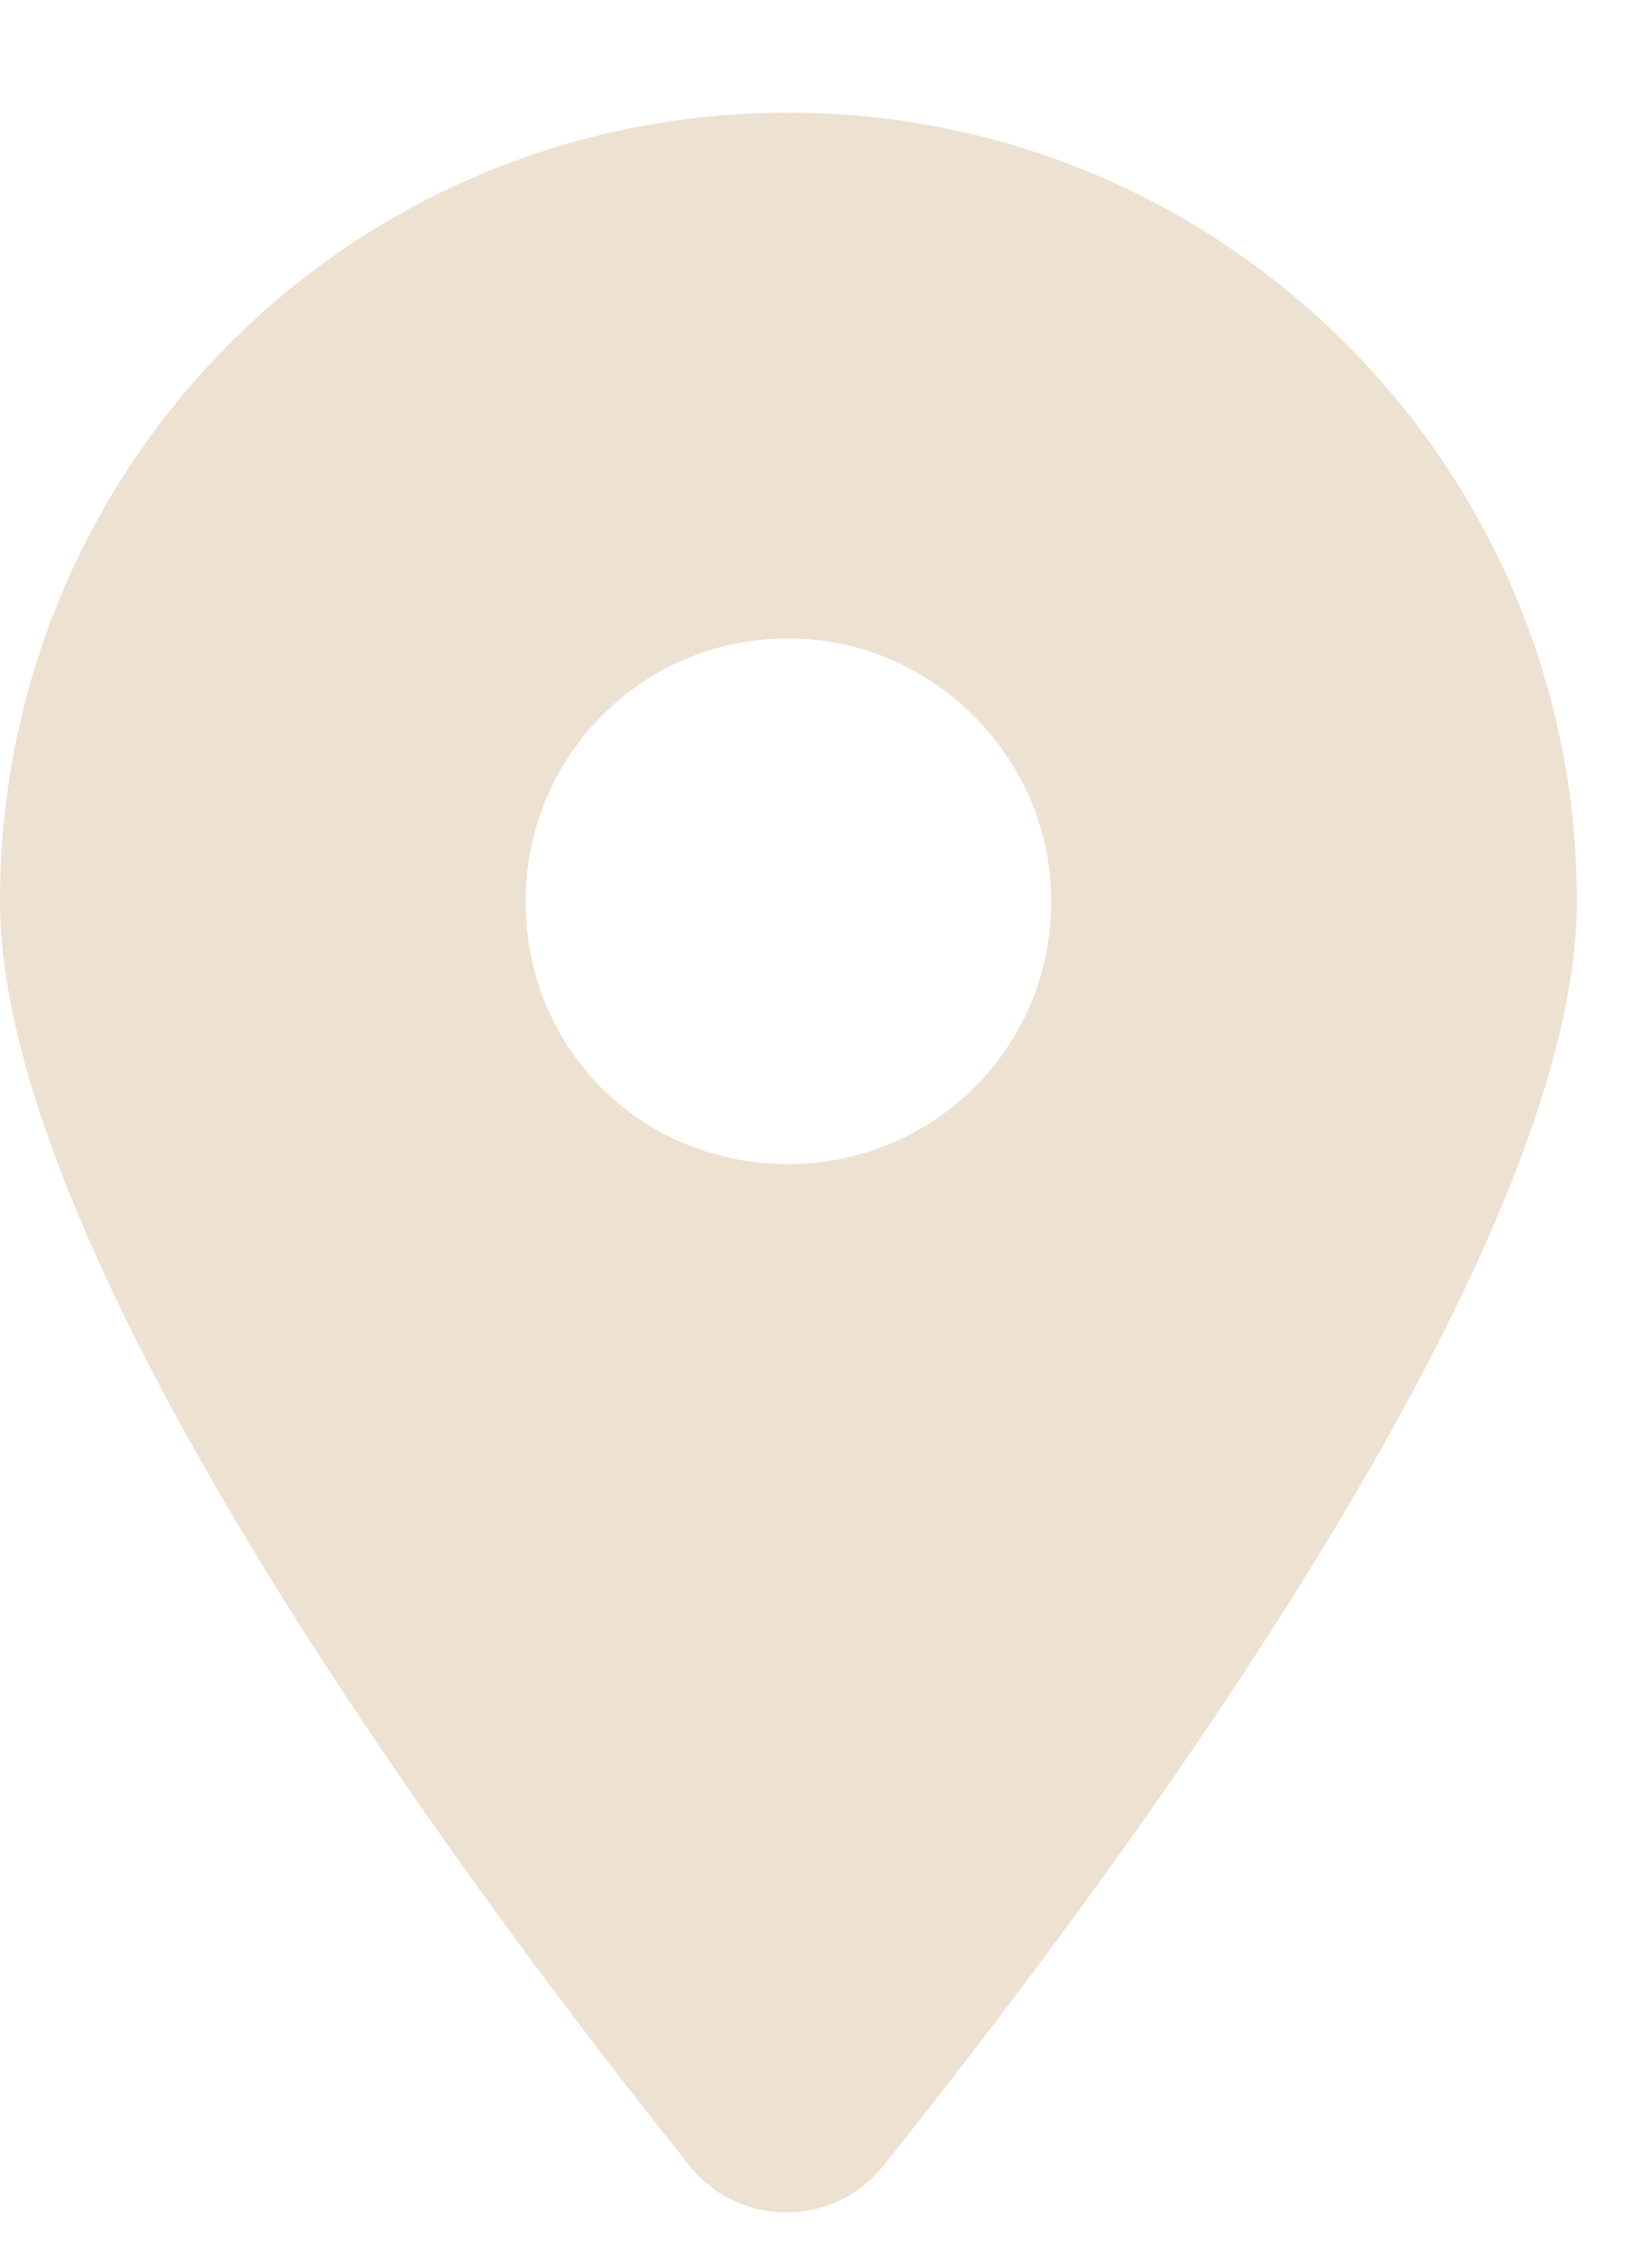 <svg width="11" height="15" viewBox="0 0 11 15" fill="none" xmlns="http://www.w3.org/2000/svg">
<path d="M4.594 14.422C3.172 12.645 0 8.406 0 6C0 3.102 2.324 0.75 5.25 0.75C8.148 0.75 10.5 3.102 10.5 6C10.5 8.406 7.301 12.645 5.879 14.422C5.551 14.832 4.922 14.832 4.594 14.422ZM5.25 7.75C6.207 7.75 7 6.984 7 6C7 5.043 6.207 4.25 5.25 4.25C4.266 4.25 3.5 5.043 3.5 6C3.5 6.984 4.266 7.75 5.25 7.75Z" fill="#EDE1D2"/>
</svg>

